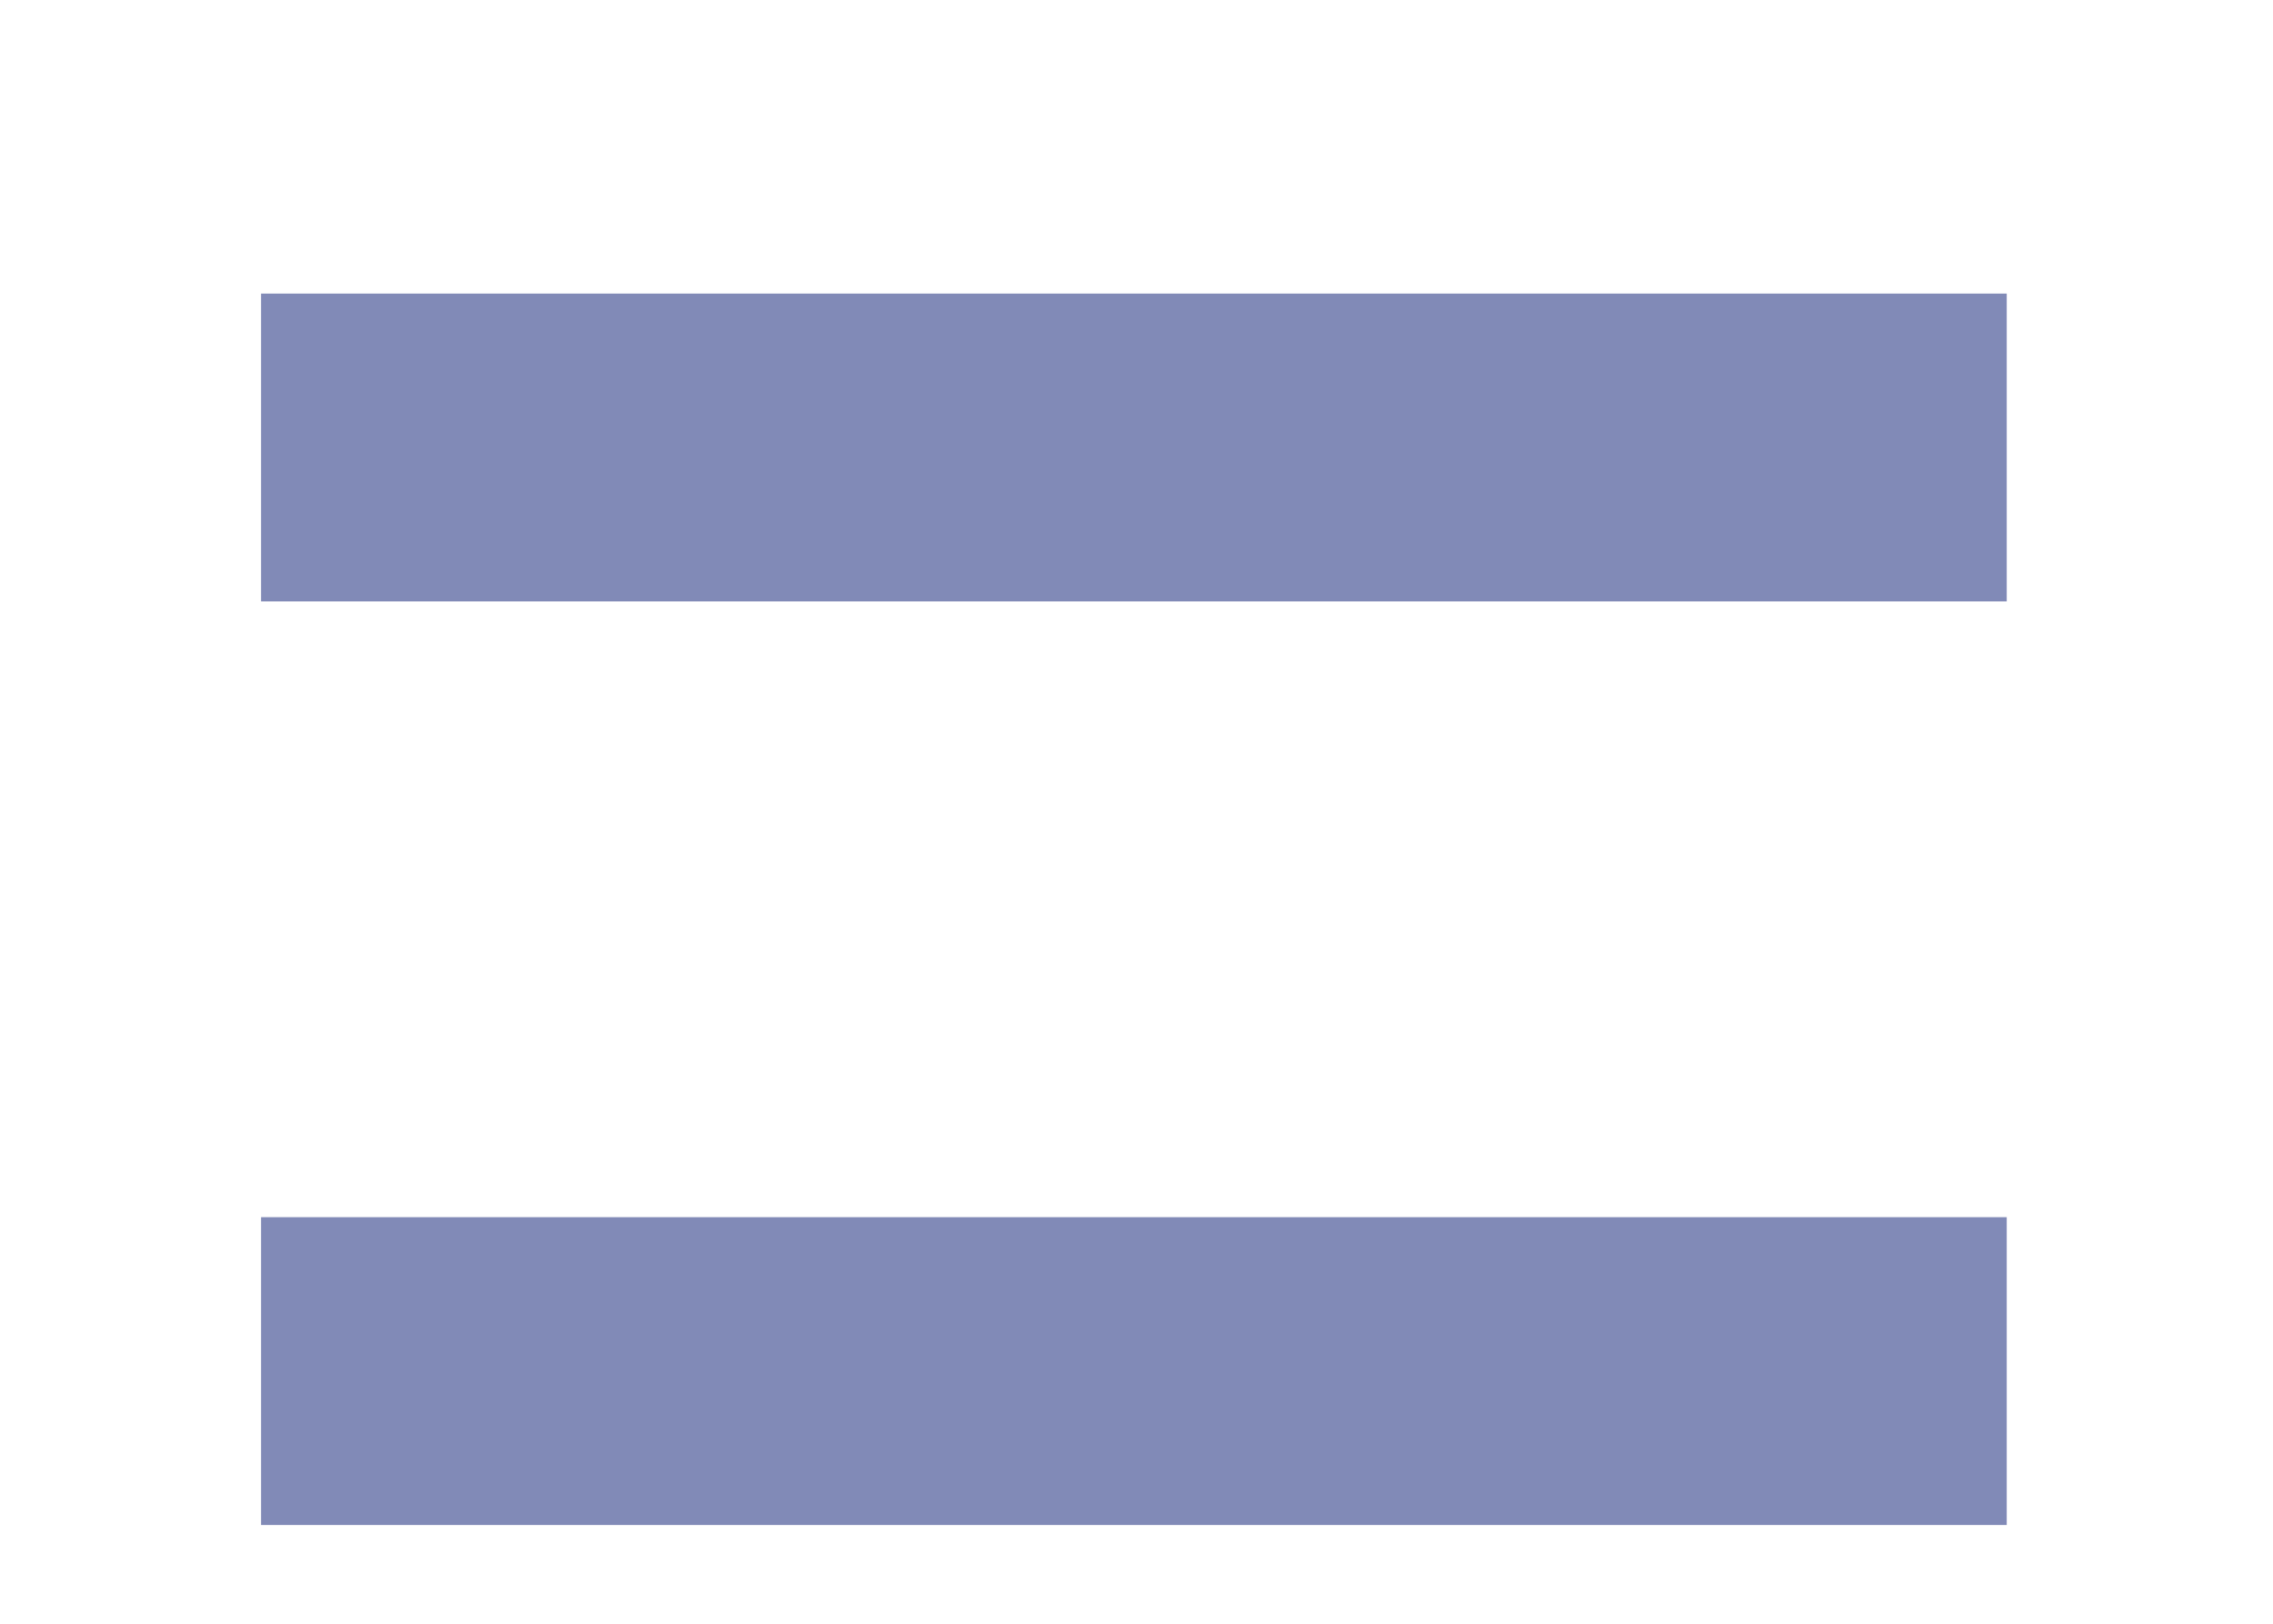 <svg xmlns="http://www.w3.org/2000/svg" width="7" height="5" fill="none" viewBox="0 0 7 5">
  <path fill="#2D3C88" d="M.804.904H6.18v.948H.804V.904zm0 2.844H6.18v.948H.804v-.948z" opacity=".6"/>
</svg>
